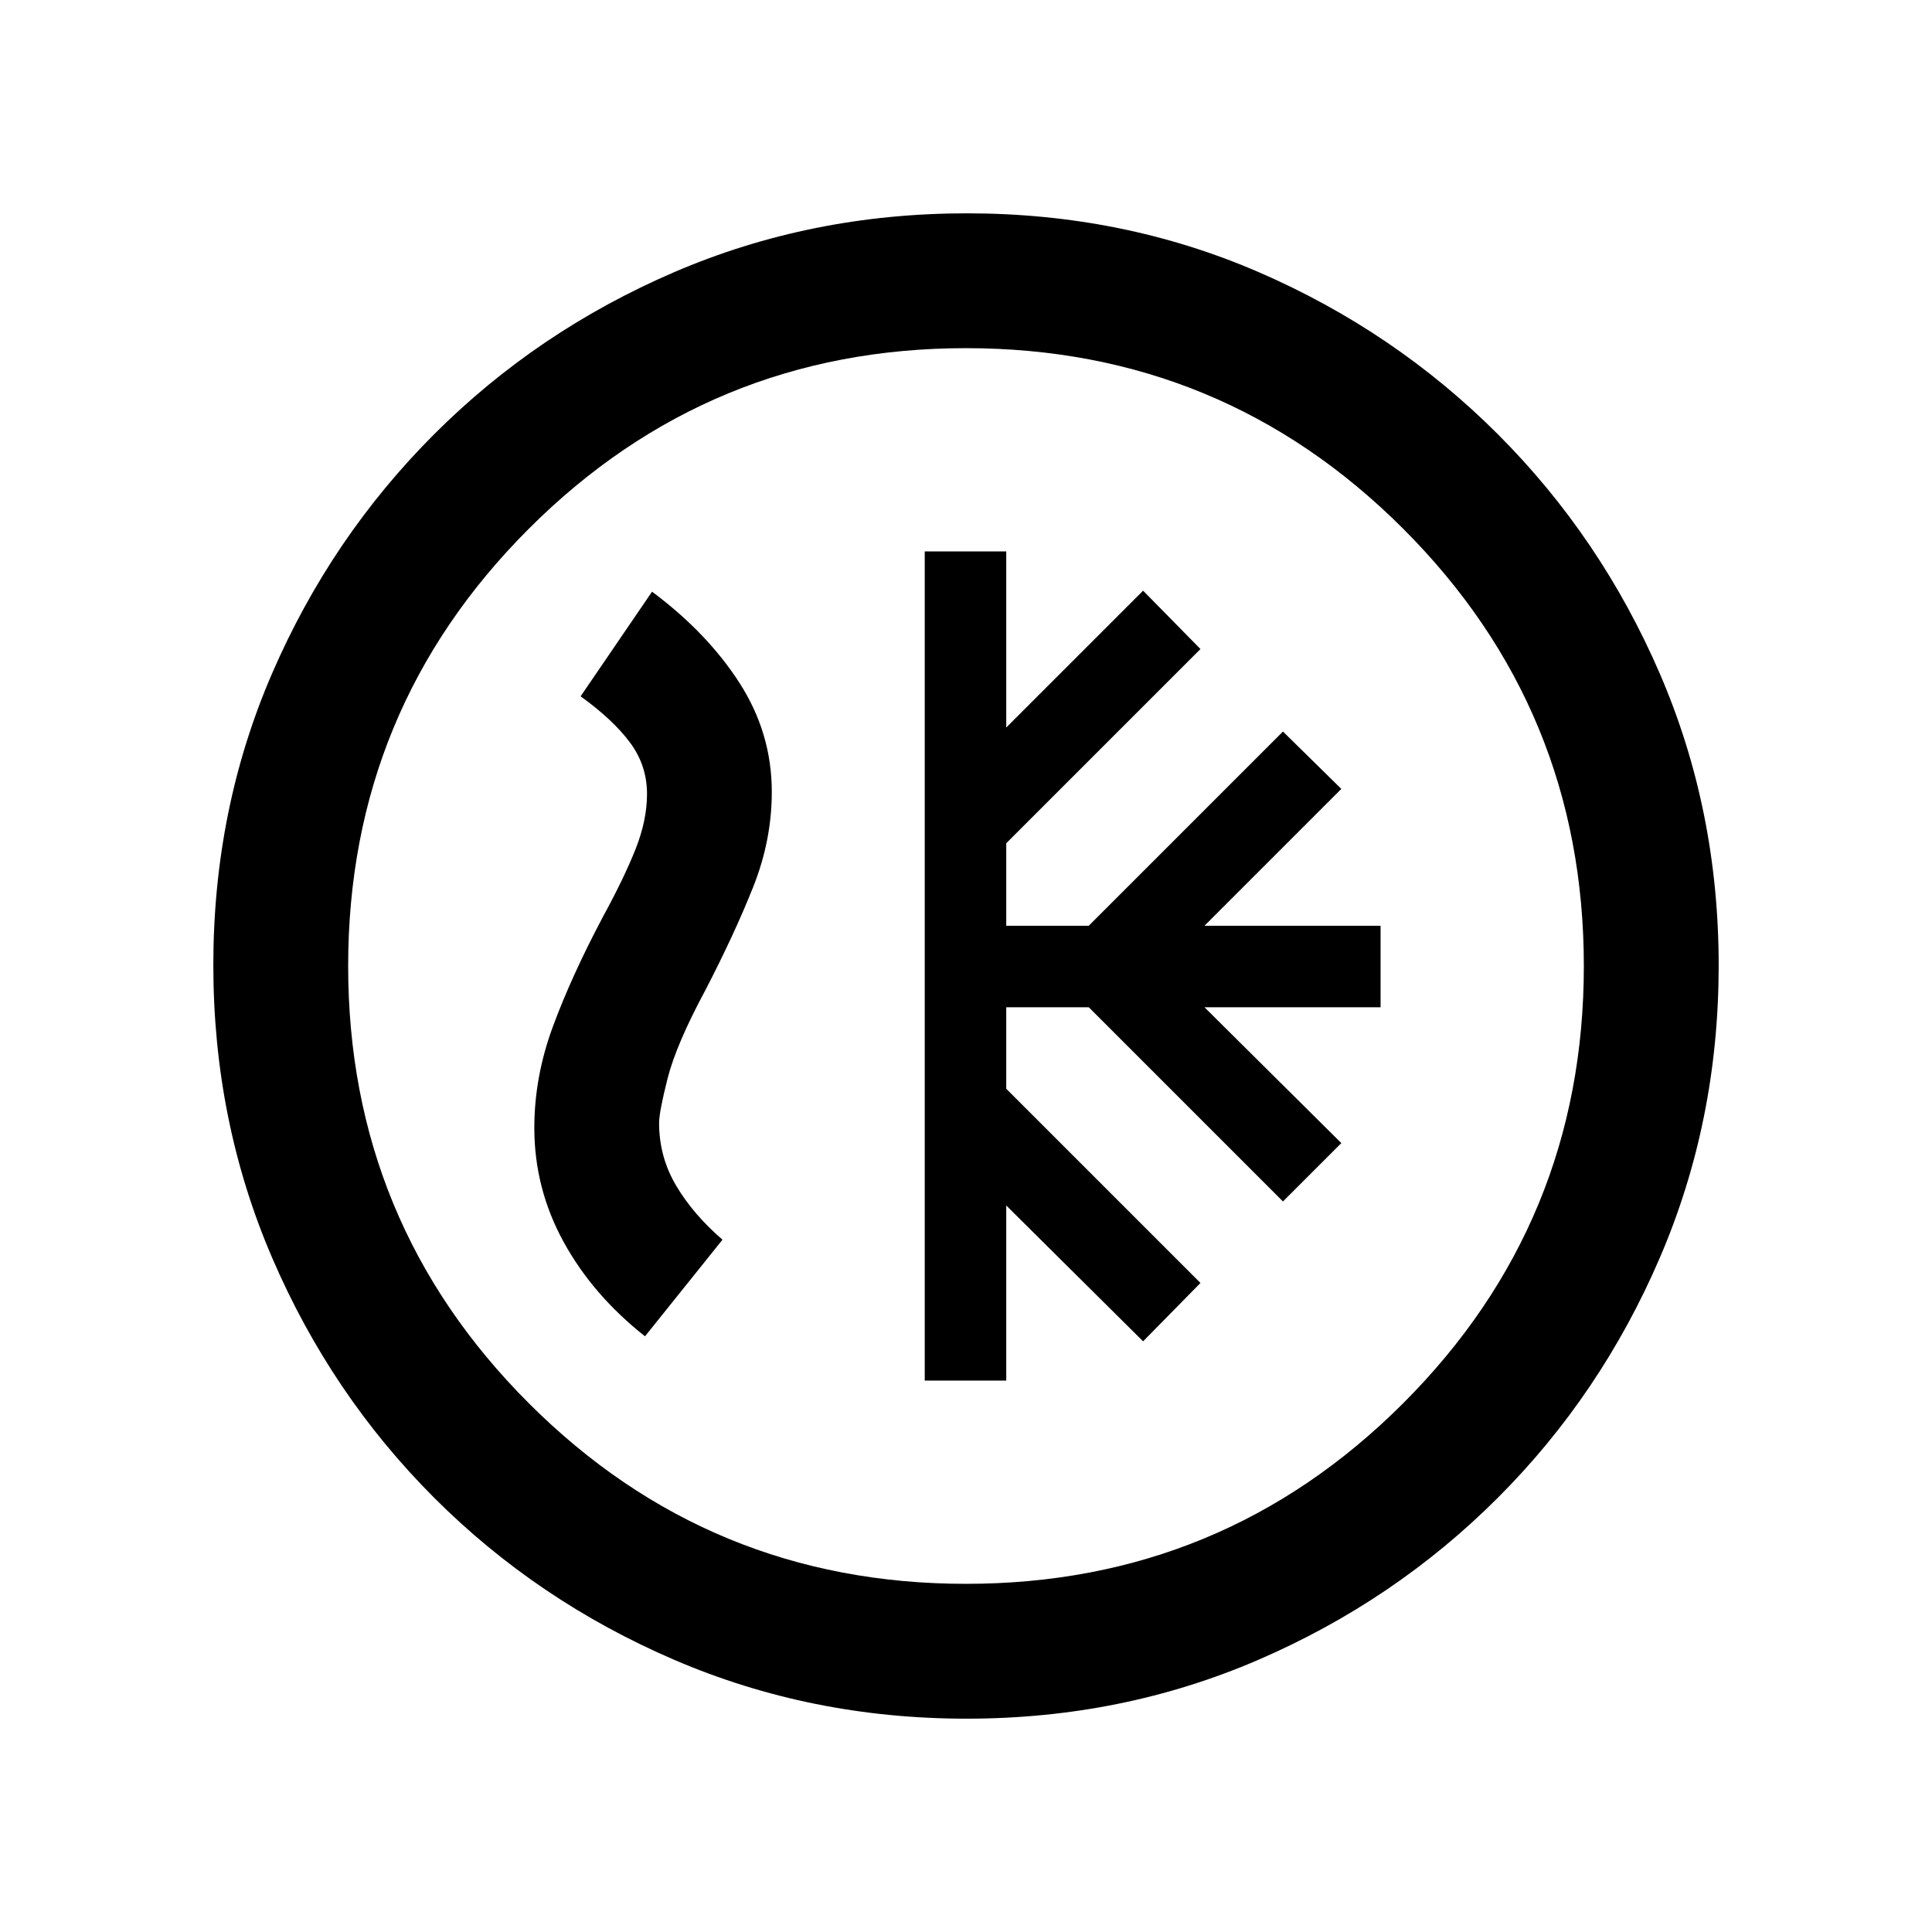 <svg xmlns="http://www.w3.org/2000/svg" height="20" viewBox="0 -960 960 960" width="20"><path d="M459.5-274H500v-87l68 67.5 28.5-29L500-419v-40.5h41l96.5 96.5 29-29-68-67.5H686V-500h-87.5l68-68-29-28.5L541-500h-41v-41l96.5-96.5-28.5-29-68 68V-686h-40.5v412Zm20.78 168Q403-106 335-135.25t-119.25-80.5Q164.5-267 135.25-334.96T106-480.46q0-77.54 29.25-145.04 29.25-67.5 80.5-118.75t119.21-80.5Q402.92-854 480.46-854t145.04 29.25q67.5 29.25 118.75 80.5t80.5 118.97q29.25 67.73 29.25 145Q854-403 824.75-335t-80.5 119.25Q693-164.5 625.28-135.25 557.55-106 480.28-106Zm-.28-67q127.5 0 217.25-89.75T787-480q0-127.5-89.75-217.25T480-787q-127.5 0-217.25 89.75T173-480q0 127.5 89.75 217.25T480-173Zm0-307ZM320.5-296l38.5-48q-14.5-12.5-23-26.81-8.5-14.32-8.5-31.19 0-5.5 4.25-22.25T350.5-468q14.5-28 23.75-51.25t9.25-47.25q0-29.18-16-54.09-16-24.91-43.5-45.41l-35.5 52q16 11.5 24.5 22.9 8.5 11.41 8.5 25.58 0 13.14-5.75 27.58-5.75 14.44-16.25 33.66Q284-475 274.75-449.97t-9.25 50.37q0 30.1 14.5 56.6t40.5 47Z"/></svg>